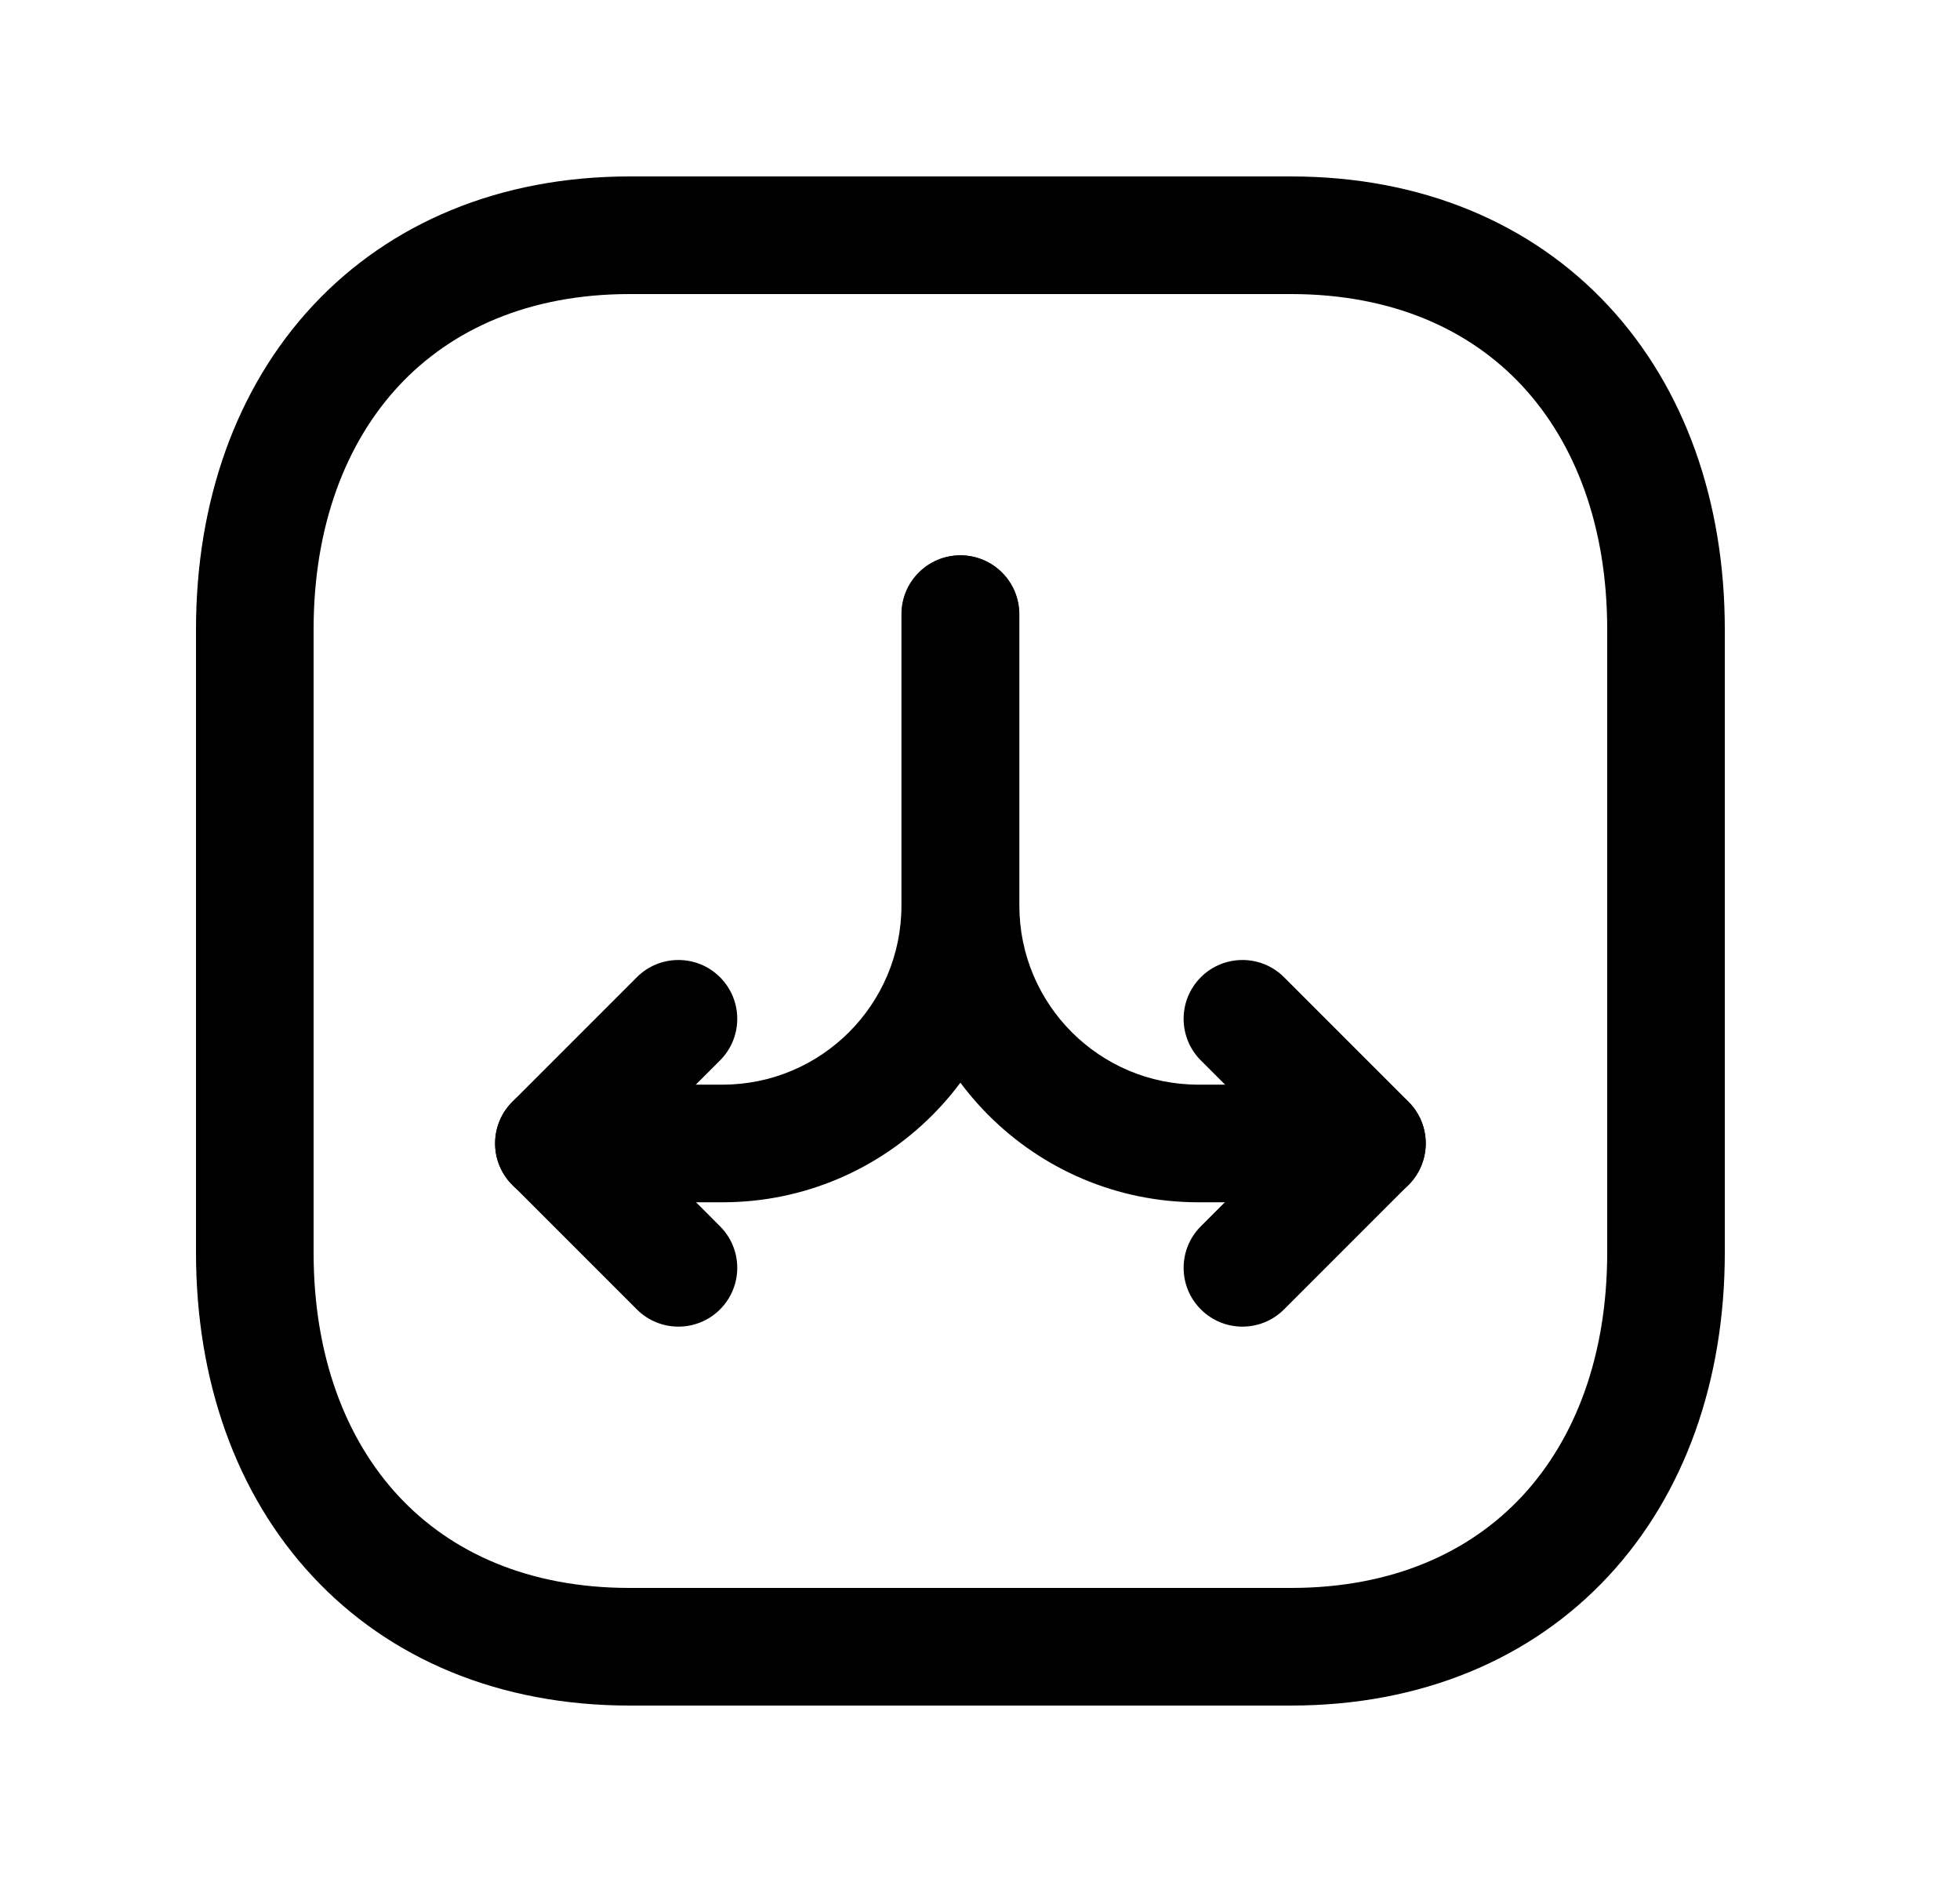 <svg width="25" height="24" viewBox="0 0 25 24" fill="none" xmlns="http://www.w3.org/2000/svg">
<path fill-rule="evenodd" clip-rule="evenodd" d="M3.99 3.897C4.975 2.841 6.377 2.25 8.032 2.25H16.467C18.126 2.25 19.529 2.841 20.513 3.898C21.491 4.948 22 6.399 22 8.026V15.974C22 17.601 21.491 19.052 20.513 20.102C19.529 21.159 18.126 21.75 16.466 21.75H8.032C6.373 21.75 4.97 21.159 3.987 20.102C3.008 19.052 2.5 17.601 2.5 15.974V8.026C2.5 6.398 3.011 4.948 3.99 3.897ZM5.087 4.92C4.41 5.647 4 6.71 4 8.026V15.974C4 17.291 4.409 18.354 5.085 19.08C5.755 19.8 6.743 20.25 8.032 20.25H16.466C17.755 20.25 18.744 19.8 19.415 19.08C20.091 18.354 20.5 17.291 20.5 15.974V8.026C20.5 6.709 20.091 5.646 19.415 4.92C18.745 4.2 17.756 3.75 16.467 3.75H8.032C6.748 3.75 5.759 4.199 5.087 4.92Z" fill="black"/>
<path fill-rule="evenodd" clip-rule="evenodd" d="M12.252 7.082C12.666 7.082 13.002 7.418 13.002 7.832V11.548C13.002 12.809 14.024 13.832 15.286 13.832H17.435C17.849 13.832 18.185 14.167 18.185 14.582C18.185 14.996 17.849 15.332 17.435 15.332H15.286C13.196 15.332 11.502 13.637 11.502 11.548V7.832C11.502 7.418 11.838 7.082 12.252 7.082Z" fill="black"/>
<path fill-rule="evenodd" clip-rule="evenodd" d="M15.317 12.462C15.61 12.169 16.085 12.169 16.378 12.462L17.966 14.05C18.259 14.343 18.259 14.818 17.966 15.11L16.378 16.698C16.085 16.991 15.61 16.991 15.317 16.698C15.024 16.405 15.024 15.931 15.317 15.638L16.375 14.58L15.317 13.523C15.024 13.23 15.024 12.755 15.317 12.462Z" fill="black"/>
<path fill-rule="evenodd" clip-rule="evenodd" d="M12.248 7.082C12.663 7.082 12.998 7.418 12.998 7.832V11.548C12.998 13.637 11.304 15.332 9.215 15.332H7.065C6.651 15.332 6.315 14.996 6.315 14.582C6.315 14.167 6.651 13.832 7.065 13.832H9.215C10.476 13.832 11.498 12.809 11.498 11.548V7.832C11.498 7.418 11.834 7.082 12.248 7.082Z" fill="black"/>
<path fill-rule="evenodd" clip-rule="evenodd" d="M9.184 12.462C9.477 12.755 9.477 13.23 9.184 13.523L8.126 14.58L9.184 15.638C9.477 15.931 9.477 16.405 9.184 16.698C8.891 16.991 8.416 16.991 8.123 16.698L6.535 15.11C6.242 14.818 6.242 14.343 6.535 14.05L8.123 12.462C8.416 12.169 8.891 12.169 9.184 12.462Z" fill="black"/>
</svg>